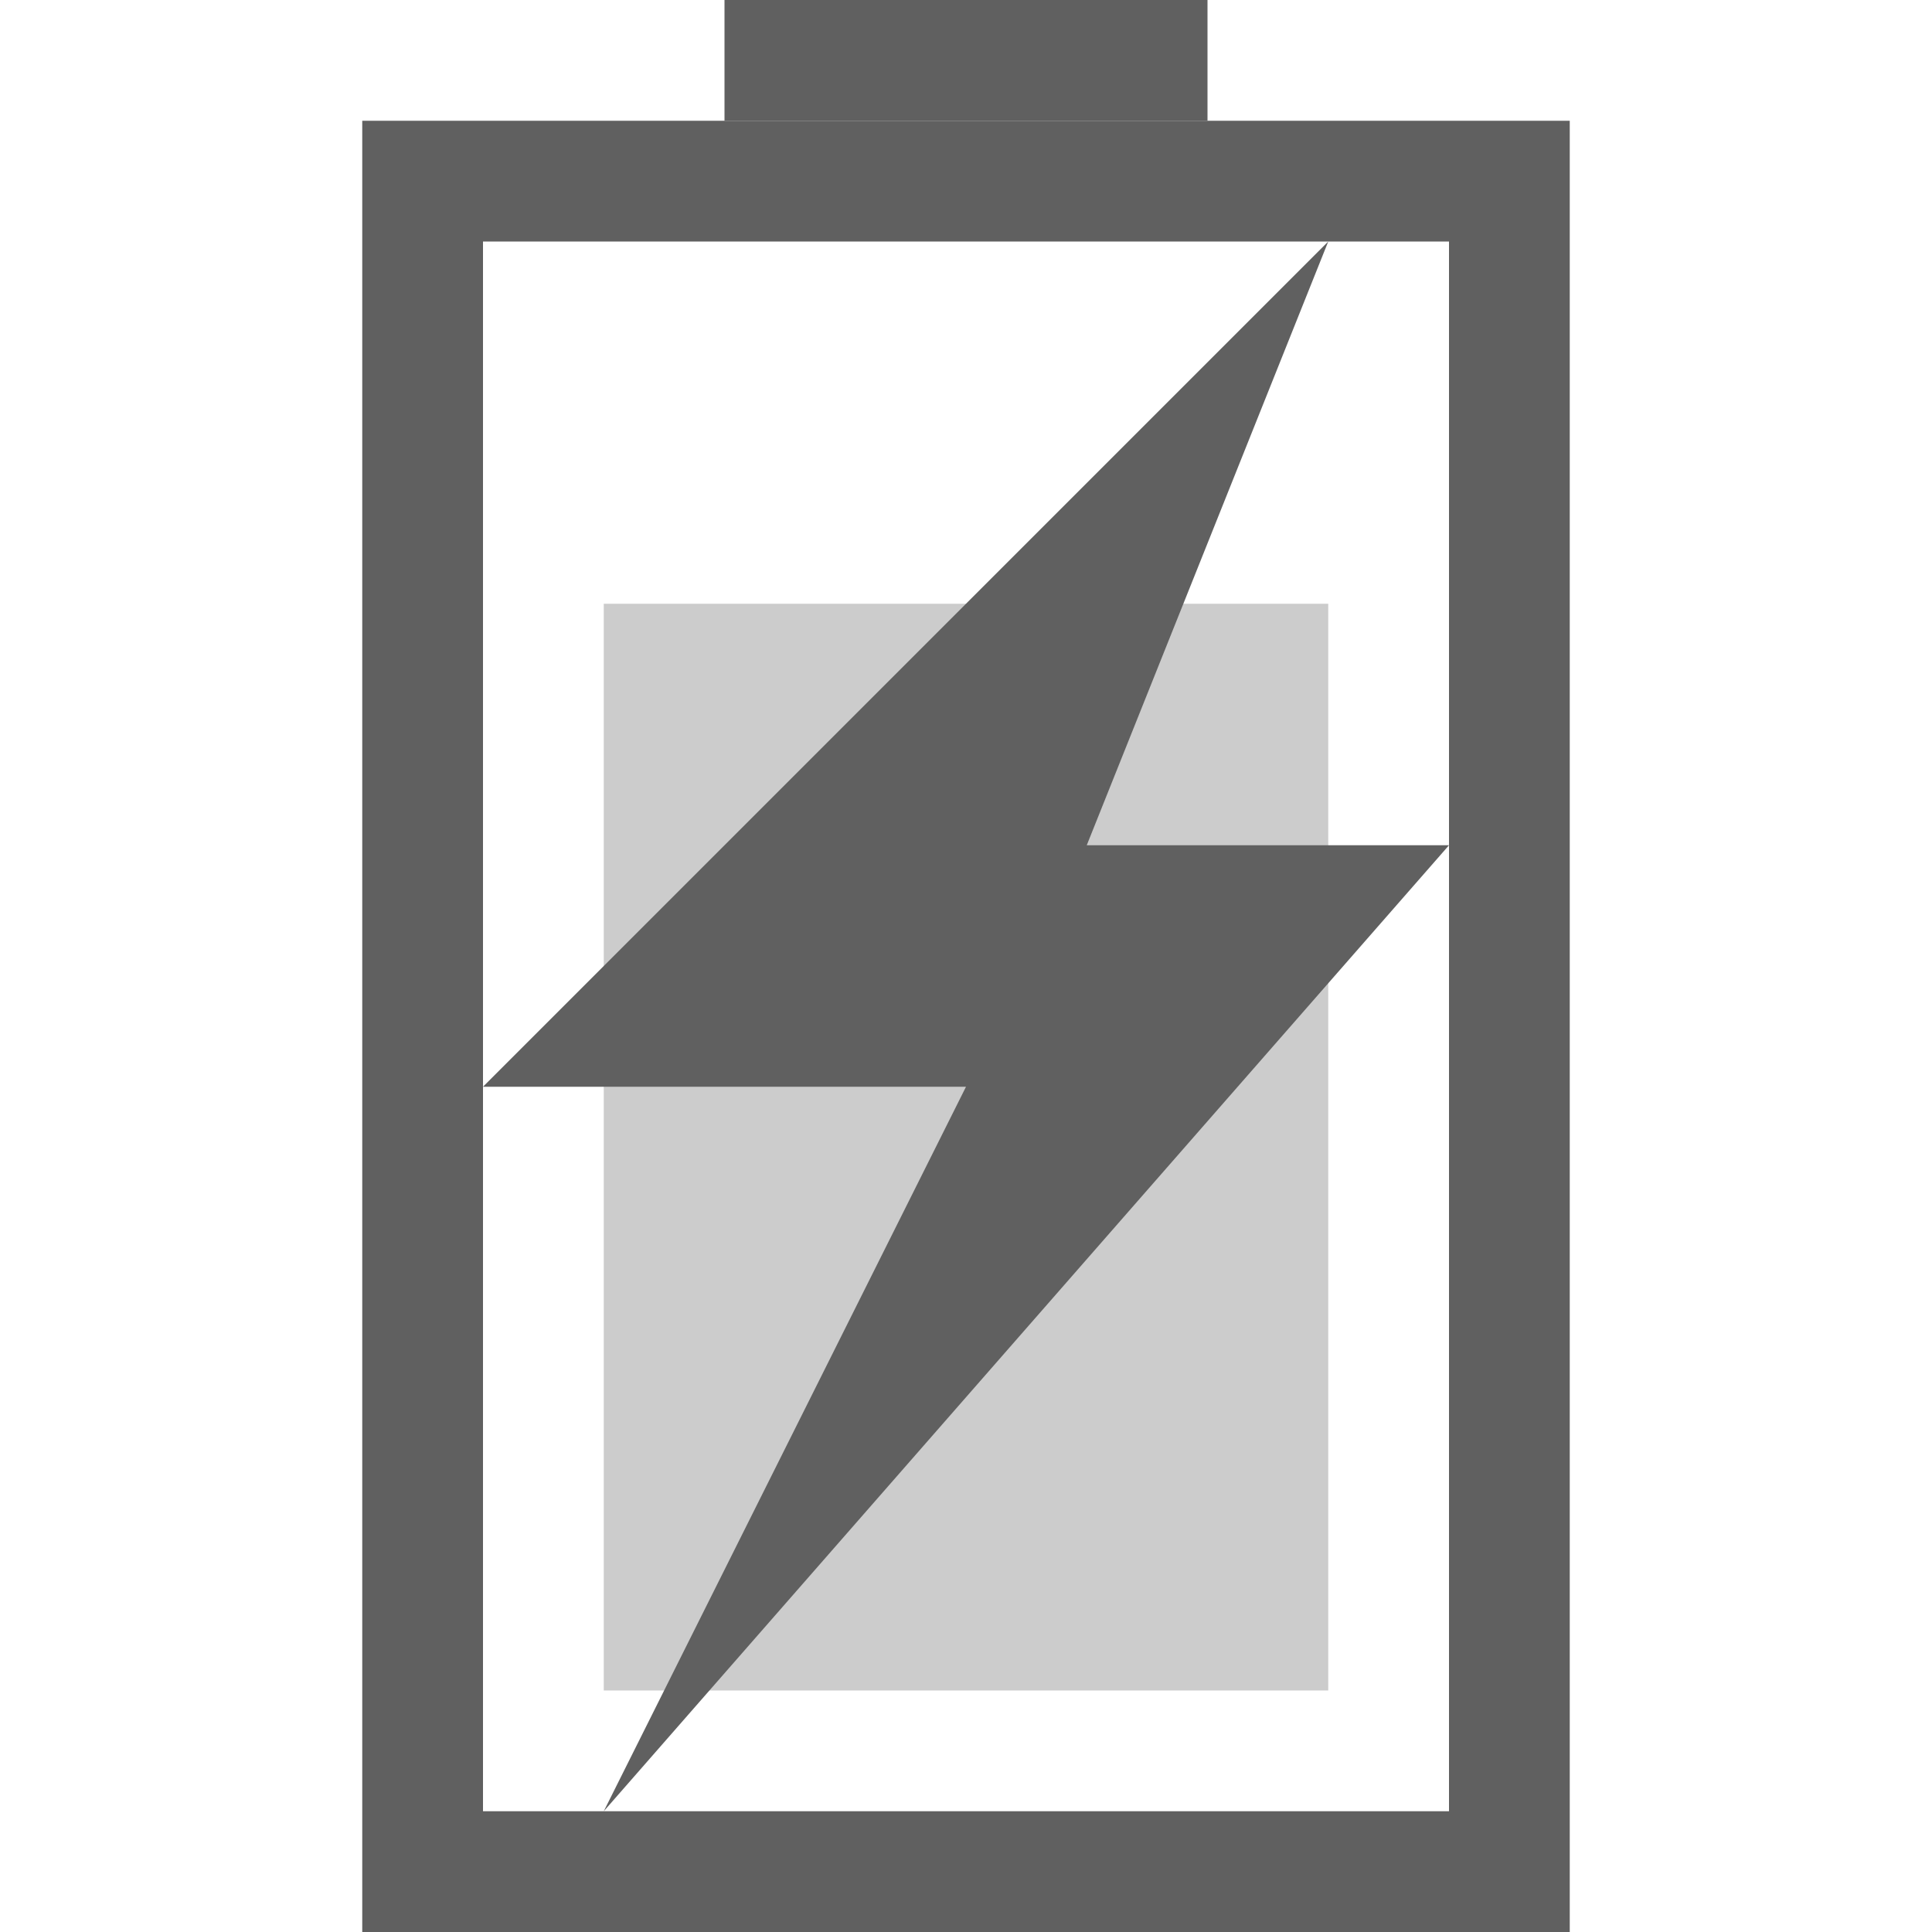 <svg xmlns="http://www.w3.org/2000/svg" id="svg3196" width="16" height="16" version="1.0"><rect id="rect2388" width="14" height="9" x="-15.5" y="3.5" rx="0" ry="0" transform="rotate(-90)" style="stroke:#606060;stroke-linecap:square;fill:none"/><path id="rect3160" d="m6.5 0.5h3" style="stroke:#606060;stroke-linecap:square;fill:none"/><rect id="rect3162" width="9" height="6" x="-14" y="5" transform="rotate(-90)" style="opacity:.5;fill:#9b9b9b"/><path id="path3172" d="m11 2-7 7h4l-3 6 7-8h-3l2-5z" style="fill:#606060;fill-rule:evenodd"/></svg>